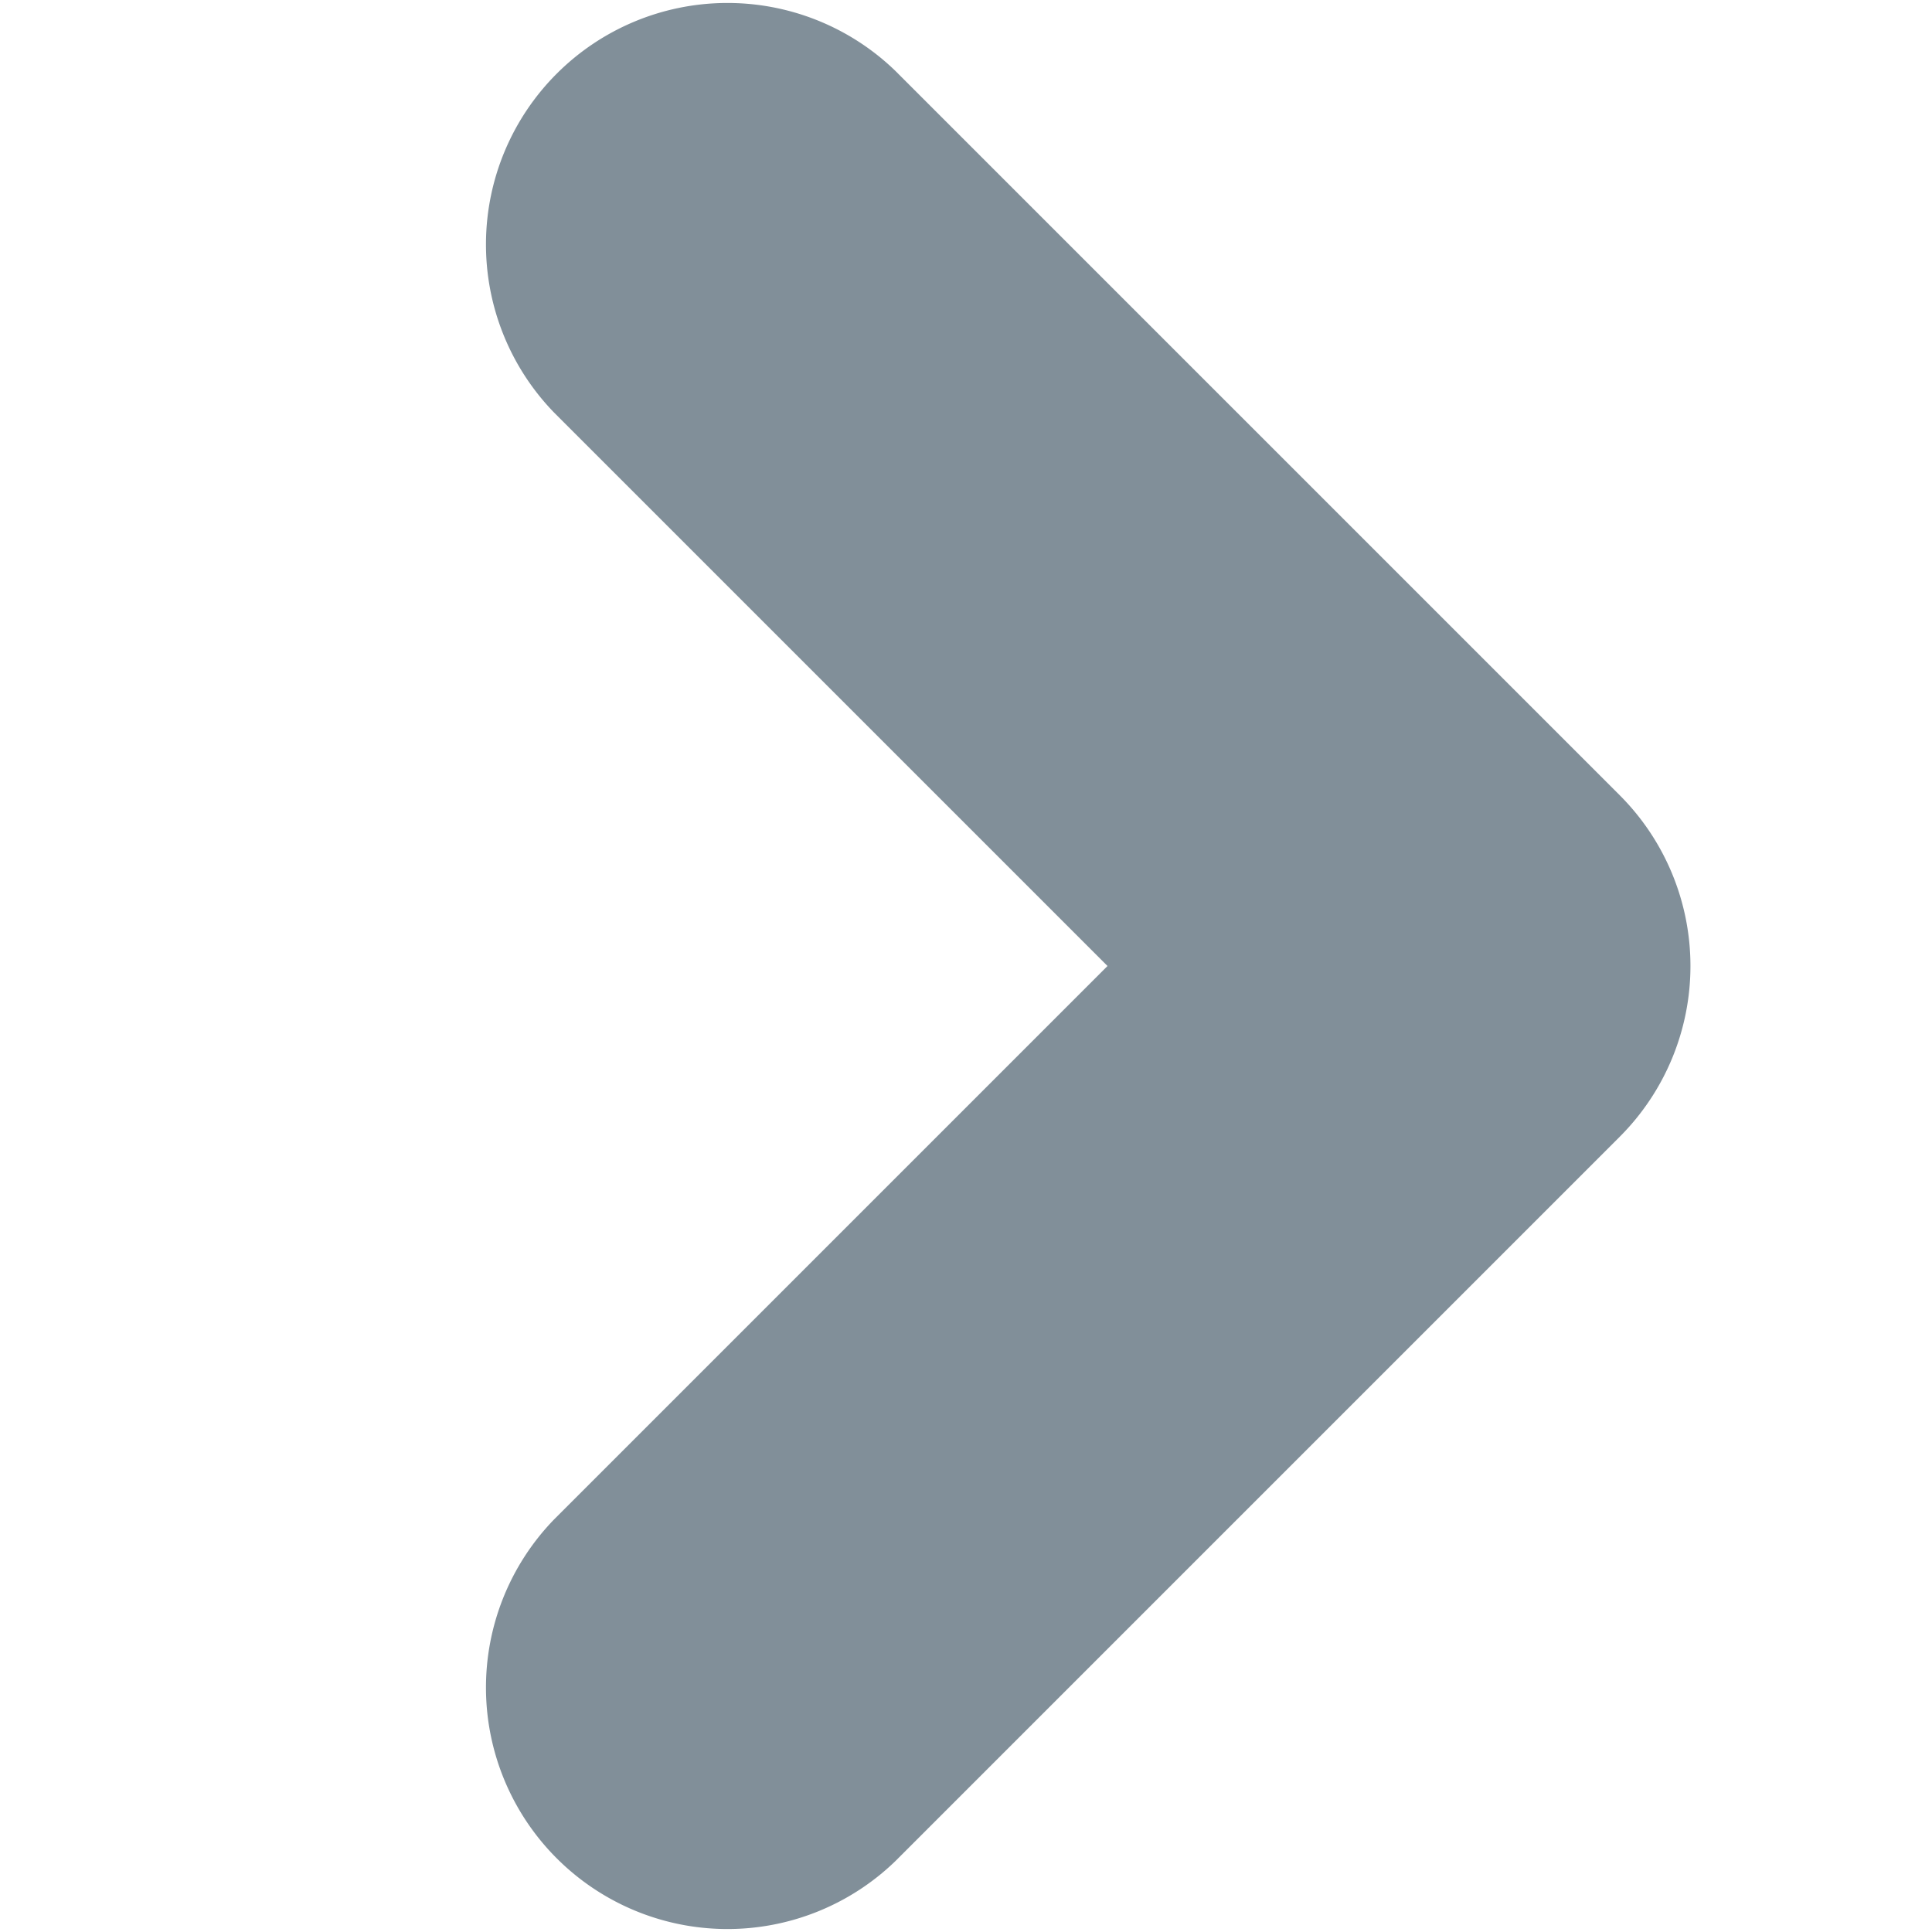 <svg width="8" height="8" xmlns="http://www.w3.org/2000/svg"><path d="M4.586 4L2.293 1.707A1 1 0 0 1 3.707.293l3 3a1 1 0 0 1 0 1.414l-3 3a1 1 0 0 1-1.414-1.414L4.586 4z" fill="#818F99" fill-rule="evenodd"/></svg>